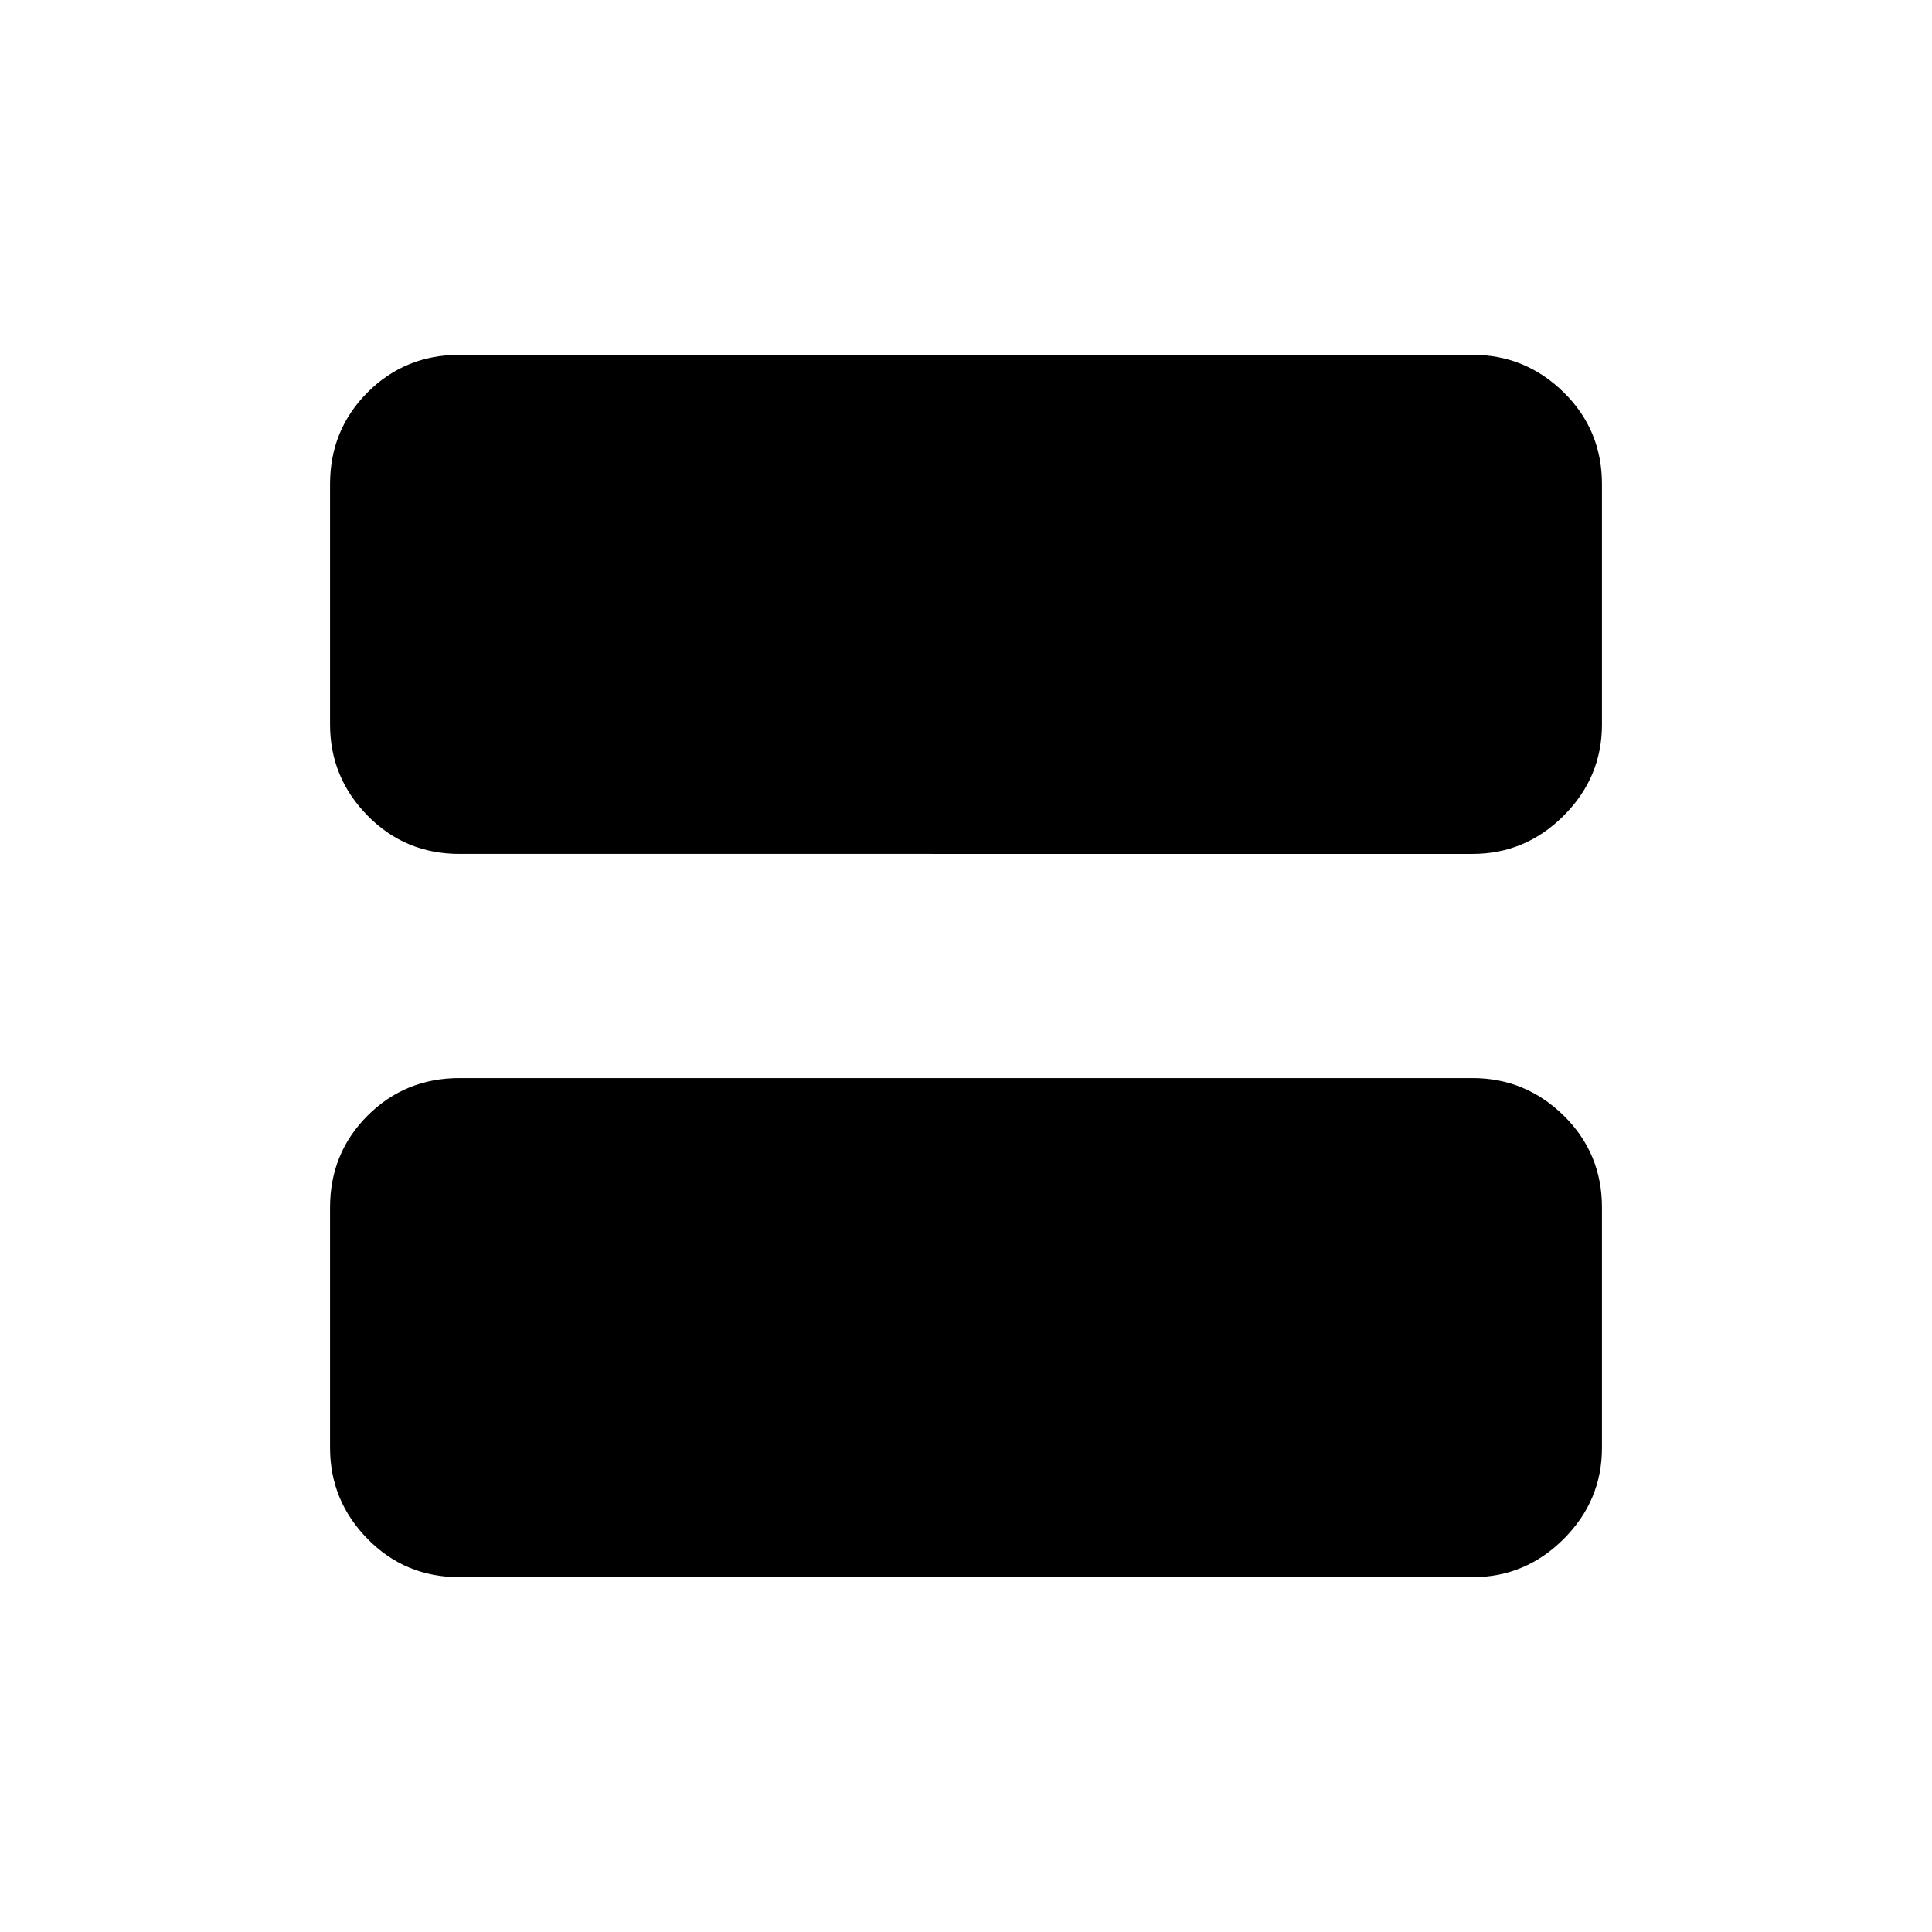 <svg xmlns="http://www.w3.org/2000/svg" viewBox="0 -960 960 960"><path d="M228.309-176.31q-27.008 0-45.658-19-18.65-19-18.65-45.307V-360q0-27.008 18.65-45.657 18.65-18.65 45.658-18.65h503.382q26.308 0 45.308 18.65 19 18.649 19 45.657v119.383q0 26.307-19 45.307-19 19-45.308 19H228.309Zm0-359.383q-27.008 0-45.658-19-18.65-19-18.65-45.307v-119.383q0-27.007 18.65-45.657 18.65-18.65 45.658-18.65h503.382q26.308 0 45.308 18.65t19 45.657V-600q0 26.307-19 45.307-19 19-45.308 19H228.309Zm503.382-195.998H228.309q-4.616 0-8.463 3.846-3.846 3.846-3.846 8.462V-600q0 4.616 3.846 8.462 3.847 3.847 8.463 3.847h503.382q4.616 0 8.463-3.847Q744-595.384 744-600v-119.383q0-4.616-3.846-8.462-3.847-3.846-8.463-3.846Zm0 144H228.309q-4.616 0-8.463-3.847Q216-595.384 216-600v-119.383q0-4.616 3.846-8.462 3.847-3.846 8.463-3.846h503.382q4.616 0 8.463 3.846 3.846 3.846 3.846 8.462V-600q0 4.616-3.846 8.462-3.847 3.847-8.463 3.847Z"/></svg>
